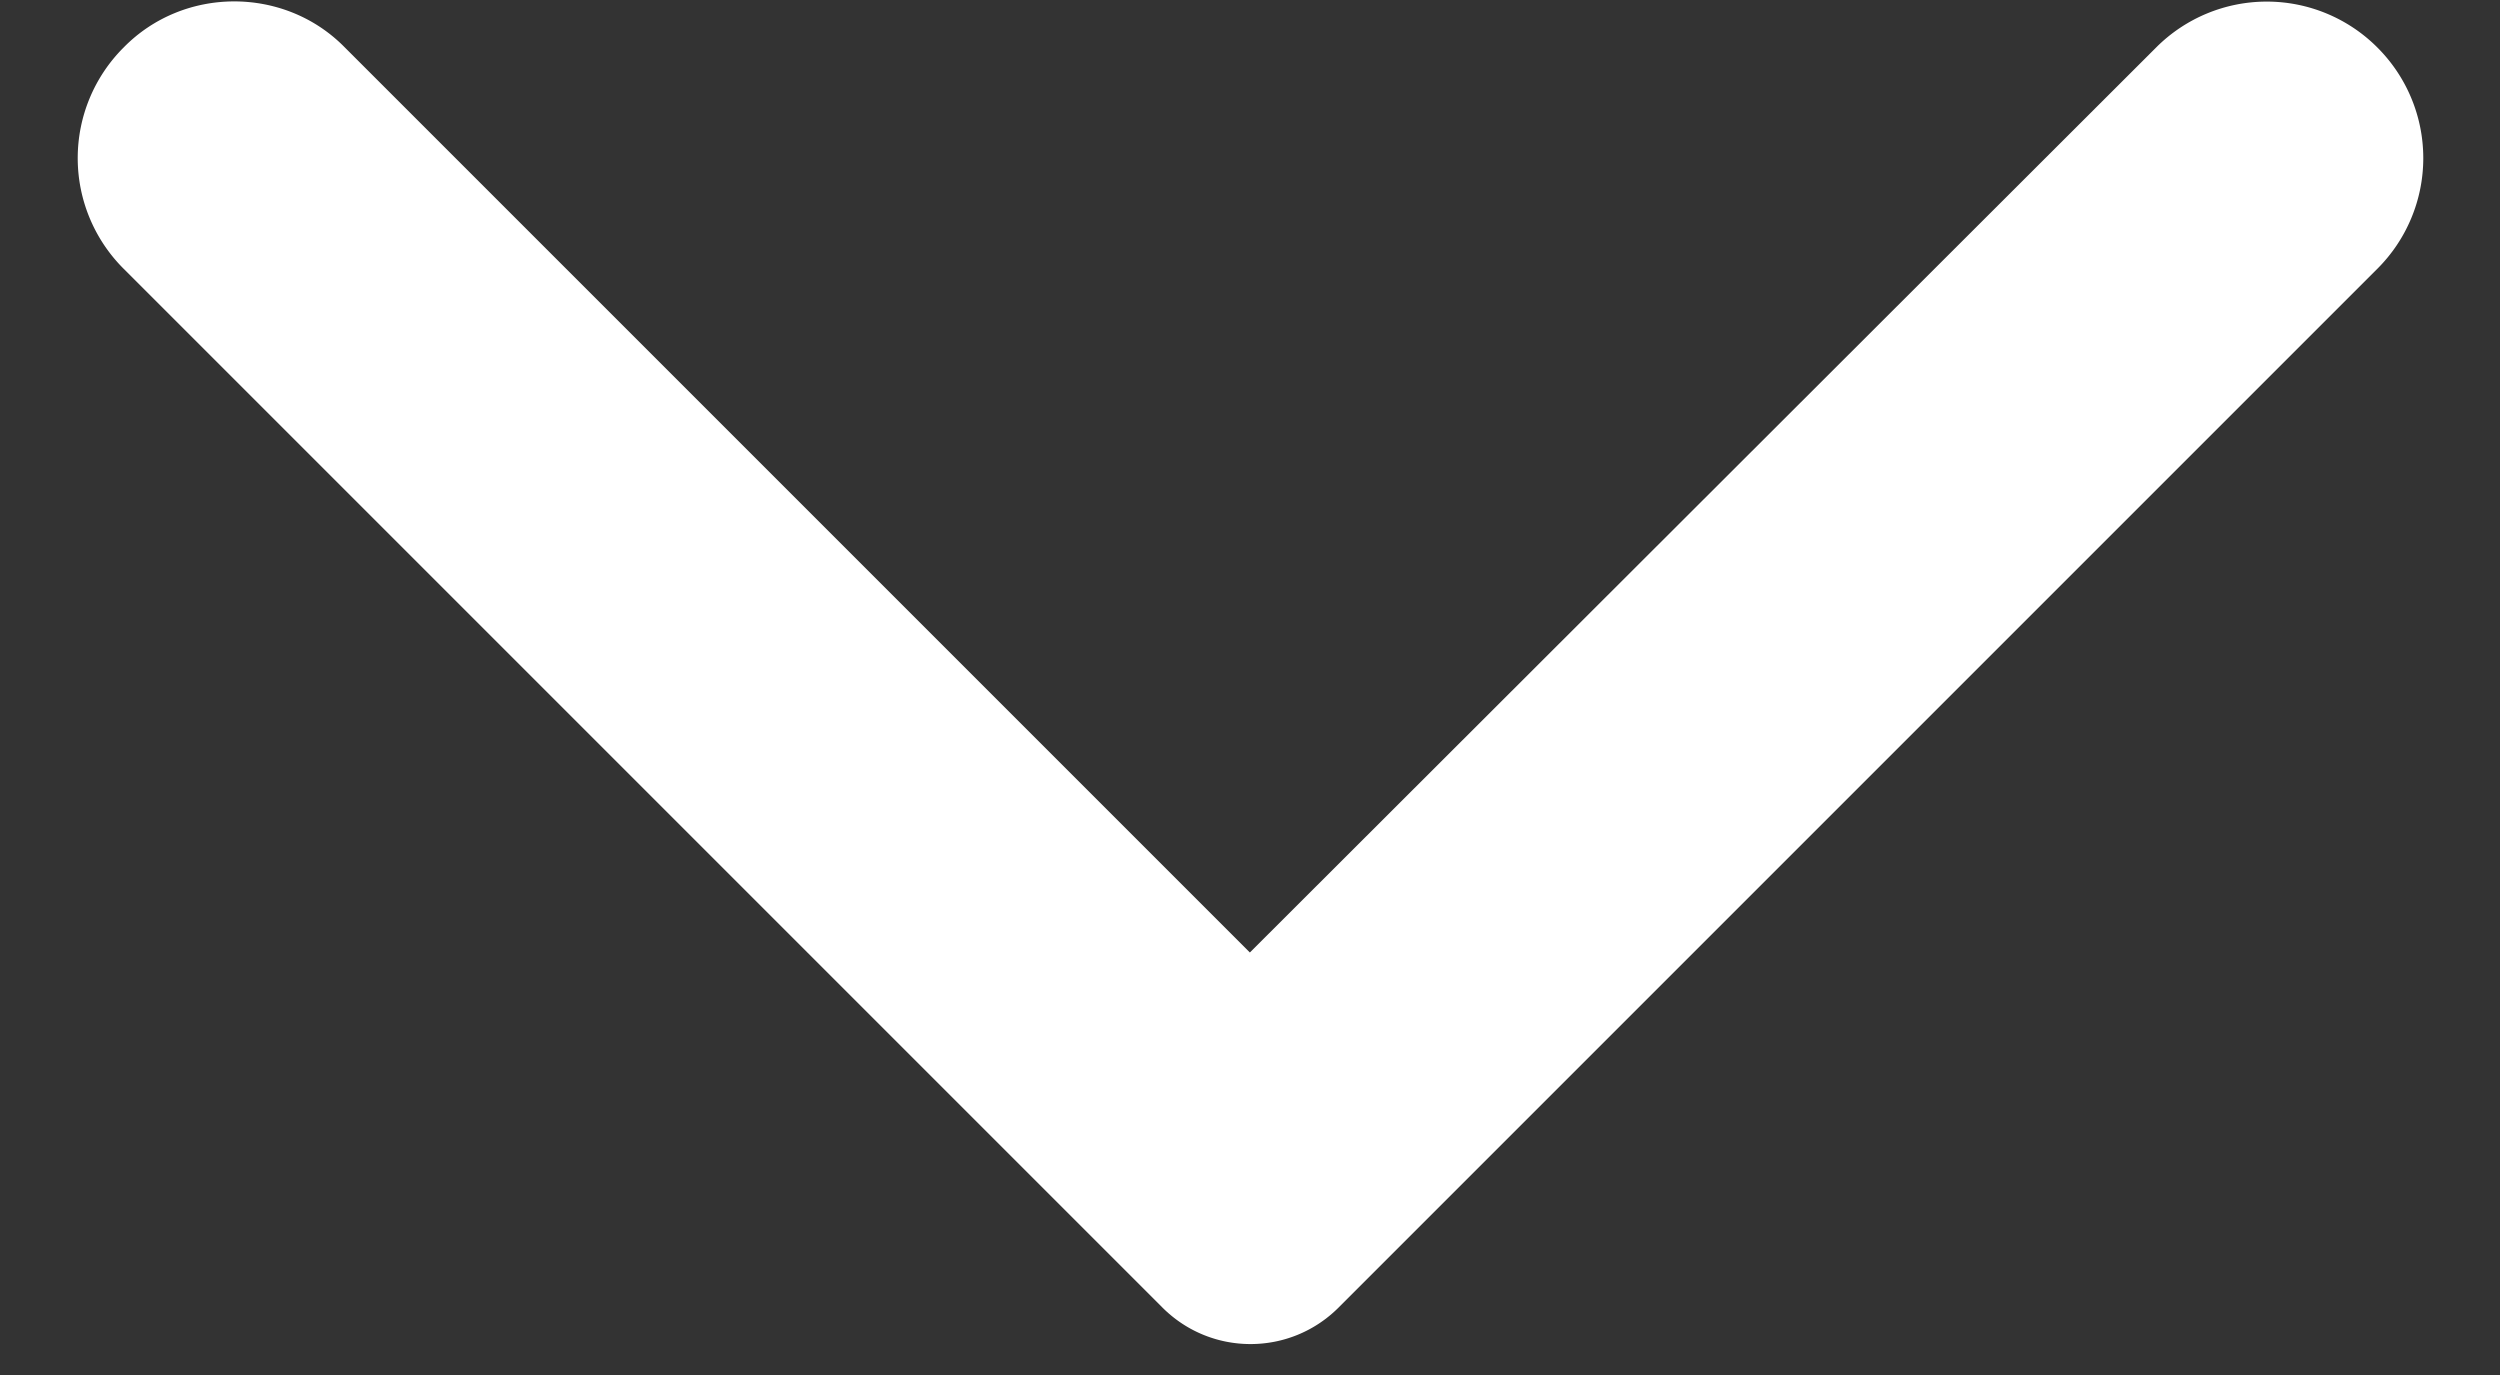 <svg xmlns="http://www.w3.org/2000/svg" fill="none" height="11" width="20" xmlns:v="https://vecta.io/nano"><rect width="100%" height="100%" fill="#333333" stroke="none"/><path d="M.989.38a1.25 1.25 0 0 0 0 1.77l8.31 8.31c.39.39 1.02.39 1.41 0l8.31-8.31a1.25 1.25 0 0 0 0-1.77 1.25 1.25 0 0 0-1.77 0l-7.25 7.24L2.749.37c-.48-.48-1.28-.48-1.76.01z" fill="#fff"/></svg>
